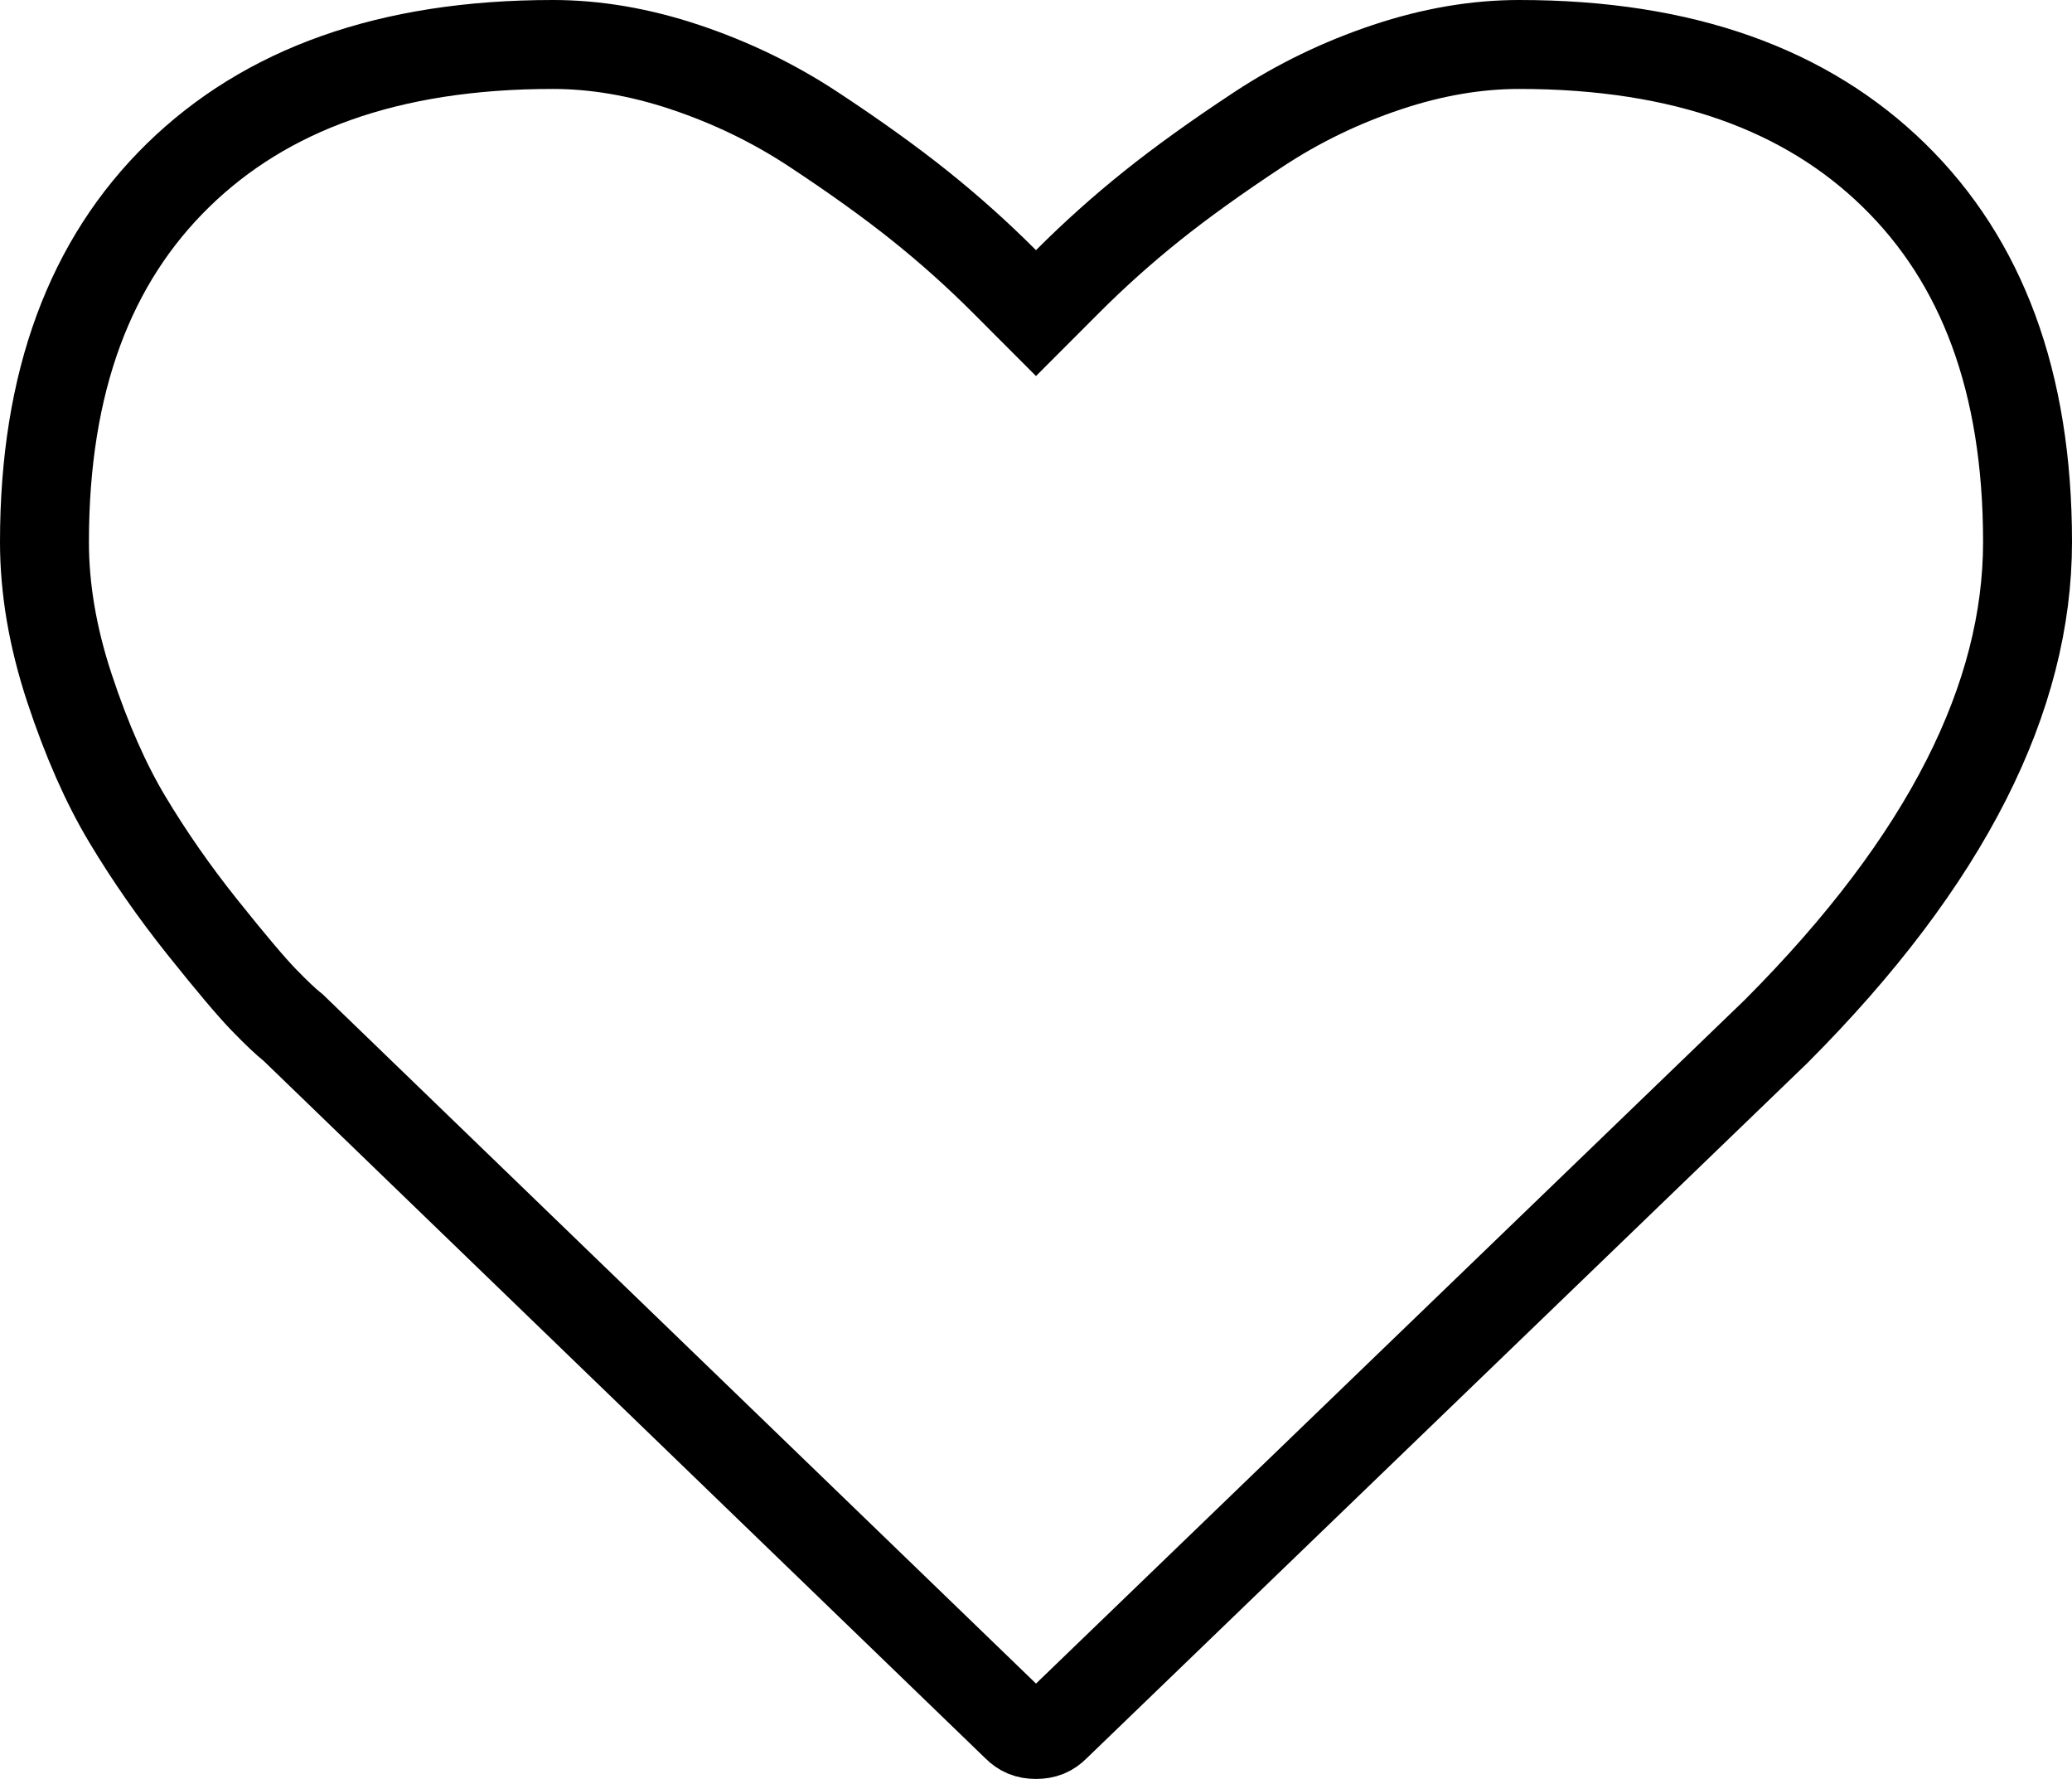 <svg width="233" height="200" viewBox="0 0 233 200" fill="none" xmlns="http://www.w3.org/2000/svg">
<path d="M114.317 194.123L114.285 194.091L114.253 194.06L33.119 115.675L32.952 115.514L32.771 115.369C32.155 114.875 31.139 113.929 29.657 112.403C28.326 111.032 26.054 108.36 22.76 104.236C19.6 100.28 16.781 96.232 14.301 92.092C11.934 88.141 9.755 83.244 7.803 77.337C5.914 71.622 5 66.162 5 60.938C5 42.842 10.183 29.328 20.008 19.721C29.855 10.094 43.683 5 62.151 5C66.937 5 71.886 5.83 77.015 7.542C82.204 9.274 87.011 11.603 91.451 14.527C96.168 17.634 100.175 20.516 103.492 23.173C106.816 25.836 109.973 28.664 112.962 31.658L116.5 35.201L120.038 31.658C123.027 28.664 126.184 25.836 129.508 23.173C132.825 20.516 136.832 17.634 141.549 14.527C145.989 11.603 150.796 9.274 155.985 7.542C161.114 5.83 166.063 5 170.849 5C189.317 5 203.145 10.094 212.992 19.721C222.817 29.328 228 42.842 228 60.938C228 78.279 219.045 96.602 199.72 115.965L118.75 194.057L118.716 194.09L118.683 194.123C118.082 194.725 117.457 195 116.5 195C115.543 195 114.918 194.725 114.317 194.123Z" stroke="black" stroke-width="10"/>
</svg>
